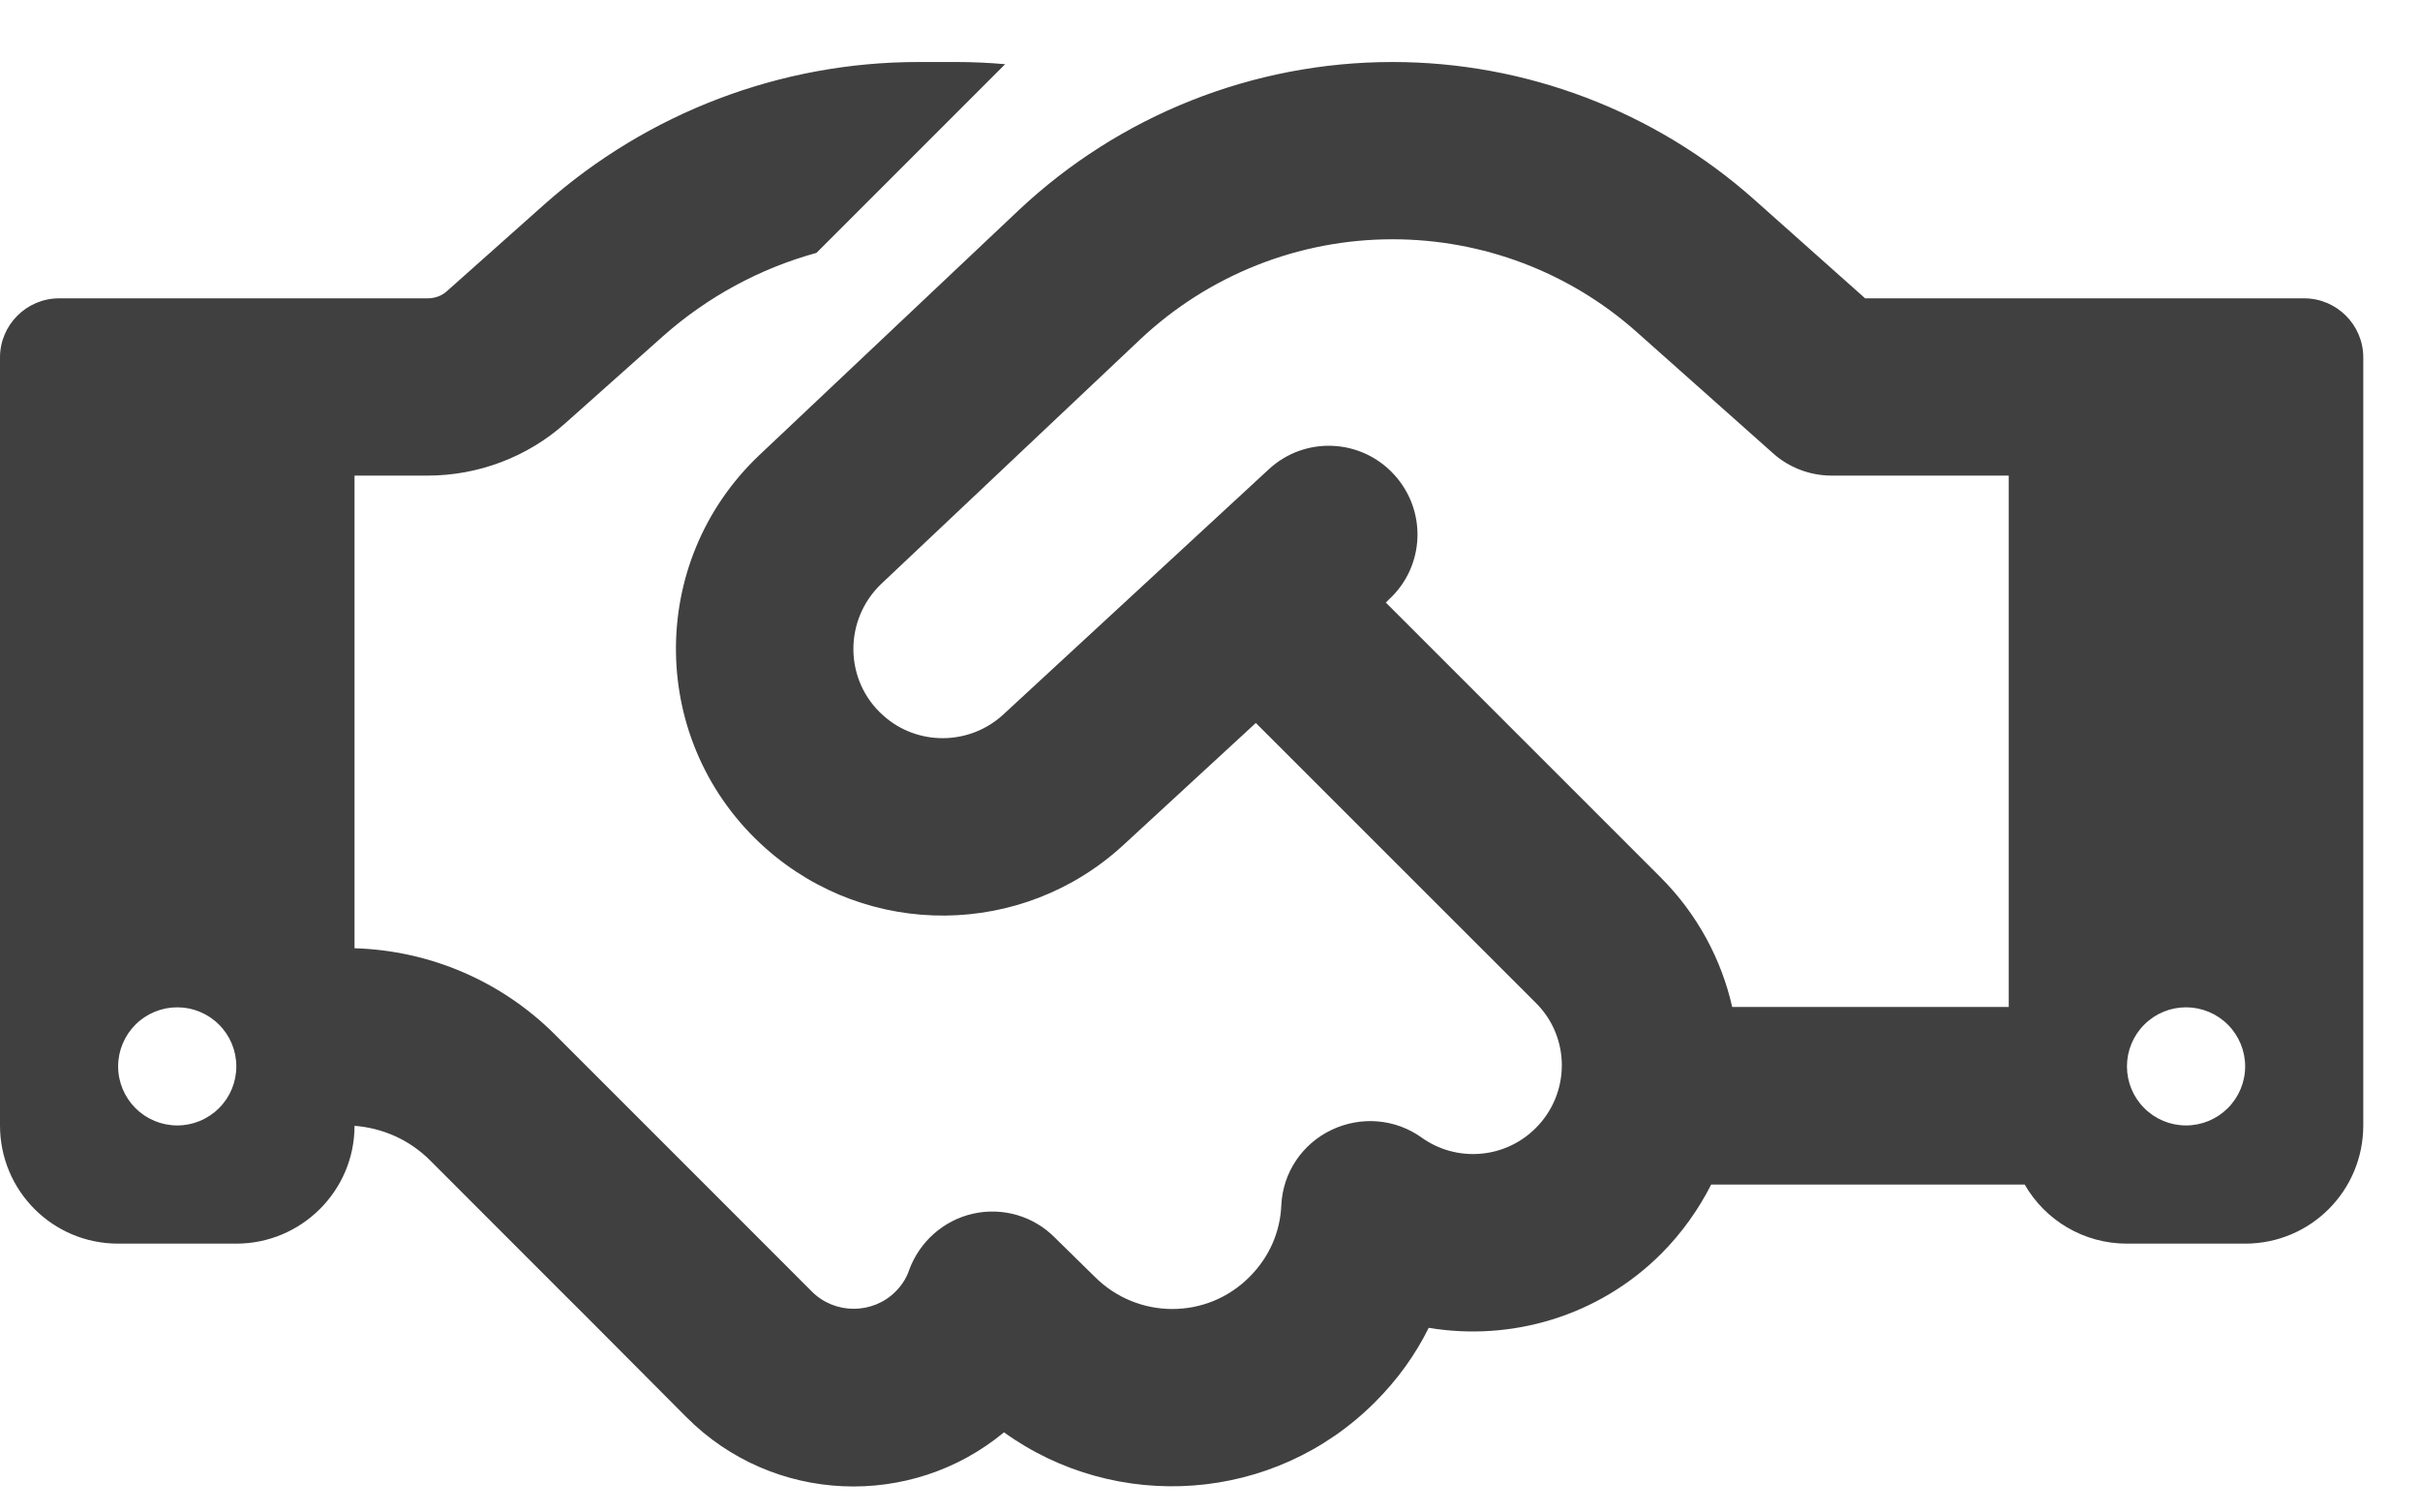 <svg width="32" height="20" viewBox="0 0 32 20" fill="none" xmlns="http://www.w3.org/2000/svg">
<path d="M13.291 0.849L10.796 3.344C10.049 3.549 9.355 3.925 8.77 4.443L7.471 5.6C6.973 6.044 6.323 6.289 5.654 6.289H4.688V12.539C5.684 12.568 6.631 12.973 7.339 13.681L9.077 15.419L9.419 15.761L10.737 17.08C11.04 17.382 11.538 17.382 11.841 17.08C11.924 16.997 11.987 16.899 12.021 16.796C12.158 16.42 12.476 16.137 12.866 16.049C13.257 15.961 13.667 16.079 13.95 16.367L14.477 16.884C15.044 17.451 15.962 17.451 16.523 16.884C16.787 16.621 16.929 16.284 16.943 15.937C16.963 15.507 17.217 15.127 17.607 14.941C17.998 14.755 18.452 14.794 18.799 15.043C19.258 15.371 19.898 15.327 20.308 14.916C20.767 14.457 20.767 13.715 20.308 13.261L16.606 9.56L14.858 11.171C13.525 12.402 11.479 12.421 10.122 11.215C8.574 9.838 8.54 7.436 10.044 6.015L13.467 2.783C14.805 1.523 16.572 0.82 18.413 0.82C20.176 0.82 21.88 1.469 23.193 2.636L24.663 3.945H26.562H28.516H30.469C30.898 3.945 31.25 4.296 31.25 4.726V14.882C31.25 15.747 30.552 16.445 29.688 16.445H28.125C27.549 16.445 27.041 16.132 26.773 15.664H22.627C22.461 15.991 22.241 16.303 21.968 16.577C21.133 17.412 19.976 17.739 18.892 17.558C18.716 17.915 18.477 18.247 18.179 18.544C16.846 19.877 14.761 20.009 13.276 18.94C12.051 19.956 10.225 19.892 9.077 18.74L7.764 17.421L7.422 17.08L5.684 15.341C5.415 15.073 5.063 14.916 4.688 14.887C4.688 15.747 3.984 16.445 3.125 16.445H1.562C0.698 16.445 0 15.747 0 14.882V4.726C0 4.296 0.352 3.945 0.781 3.945H2.734H4.688H5.654C5.752 3.945 5.845 3.911 5.913 3.847L7.207 2.695C8.569 1.489 10.322 0.82 12.144 0.82H12.646C12.861 0.82 13.081 0.83 13.291 0.849ZM26.562 13.32V6.289H24.219C23.931 6.289 23.652 6.181 23.442 5.991L21.641 4.389C20.752 3.598 19.605 3.164 18.413 3.164C17.173 3.164 15.981 3.637 15.078 4.487L11.655 7.719C11.152 8.198 11.162 9.003 11.68 9.462C12.134 9.868 12.822 9.858 13.267 9.448L16.777 6.206C17.251 5.766 17.993 5.795 18.433 6.274C18.872 6.752 18.843 7.49 18.364 7.929L18.325 7.968L21.958 11.601C22.446 12.089 22.764 12.69 22.905 13.315H26.562V13.32ZM3.125 14.101C3.125 13.894 3.043 13.695 2.896 13.549C2.75 13.402 2.551 13.32 2.344 13.32C2.137 13.32 1.938 13.402 1.791 13.549C1.645 13.695 1.562 13.894 1.562 14.101C1.562 14.308 1.645 14.507 1.791 14.653C1.938 14.8 2.137 14.882 2.344 14.882C2.551 14.882 2.75 14.8 2.896 14.653C3.043 14.507 3.125 14.308 3.125 14.101ZM28.906 14.882C29.113 14.882 29.312 14.8 29.459 14.653C29.605 14.507 29.688 14.308 29.688 14.101C29.688 13.894 29.605 13.695 29.459 13.549C29.312 13.402 29.113 13.32 28.906 13.32C28.699 13.32 28.5 13.402 28.354 13.549C28.207 13.695 28.125 13.894 28.125 14.101C28.125 14.308 28.207 14.507 28.354 14.653C28.5 14.8 28.699 14.882 28.906 14.882Z" fill="#404040"/>
</svg>
